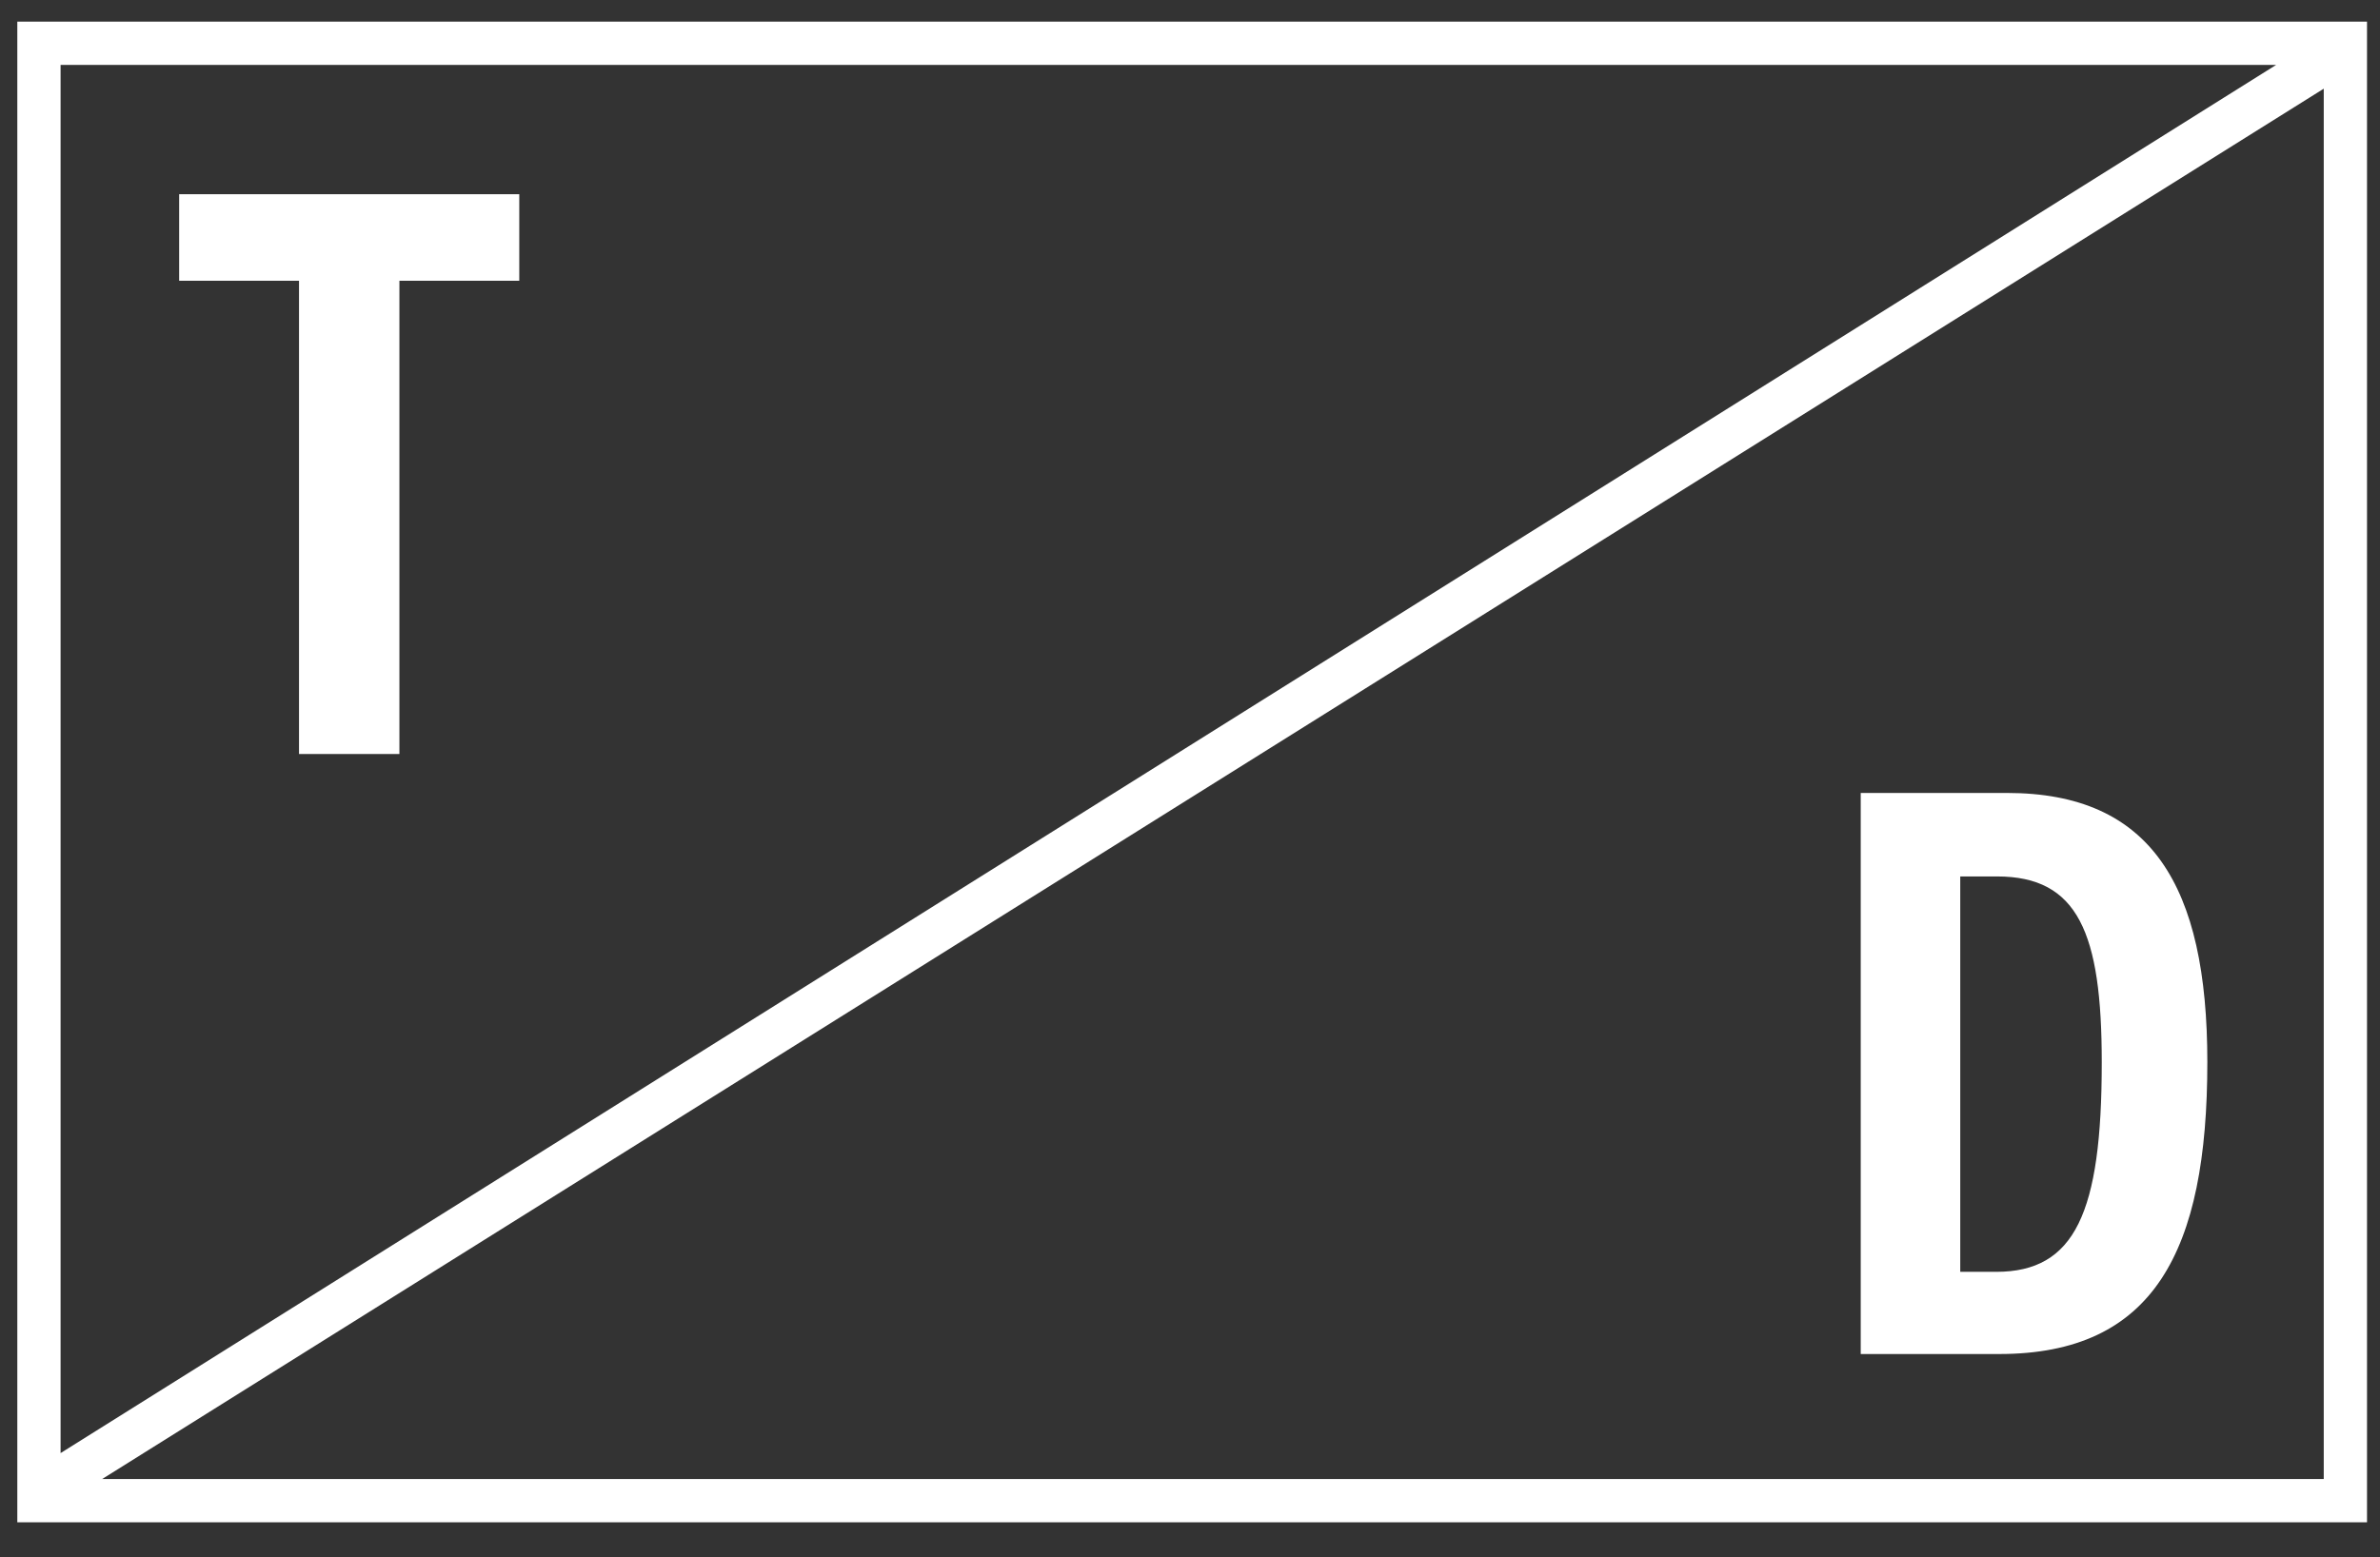 <?xml version="1.0" encoding="UTF-8"?>
<svg width="55px" height="36px" viewBox="0 0 55 36" version="1.1" xmlns="http://www.w3.org/2000/svg" xmlns:xlink="http://www.w3.org/1999/xlink">
    <rect x="0" y="0" width="55" height="36" fill="#333333" stroke="none"/>
    <!-- Generator: Sketch 55.2 (78181) - https://sketchapp.com -->
    <title>Combined Shape</title>
    <desc>Created with Sketch.</desc>
    <g id="Page-1" stroke="none" stroke-width="1" fill="none" fill-rule="evenodd">
        <path d="M0.4,0.5 L54.7,0.5 L54.7,35.19 L0.4,35.19 L0.4,0.5 Z M52.6,1.5 L1.4,1.5 L1.4,33.59 L52.6,1.5 Z M2.36,34.19 L53.7,34.19 L53.7,2.05 L2.36,34.19 Z M6.91,6.49 L4.14,6.49 L4.14,4.49 L12,4.49 L12,6.49 L9.23,6.49 L9.23,17.43 L6.91,17.43 L6.91,6.49 Z M43,18.33 L46.38,18.33 C49.71,18.33 51.01,20.47 51.01,24.55 C51.01,28.93 49.77,31.3 46.2,31.3 L43,31.3 L43,18.33 Z M45.3,29.4 L46.13,29.4 C47.95,29.4 48.57,28.04 48.57,24.56 C48.57,21.56 48.02,20.26 46.15,20.26 L45.3,20.26 L45.3,29.4 Z" id="Combined-Shape" fill="#FFFFFF" fill-rule="nonzero"></path>
    </g>
</svg>